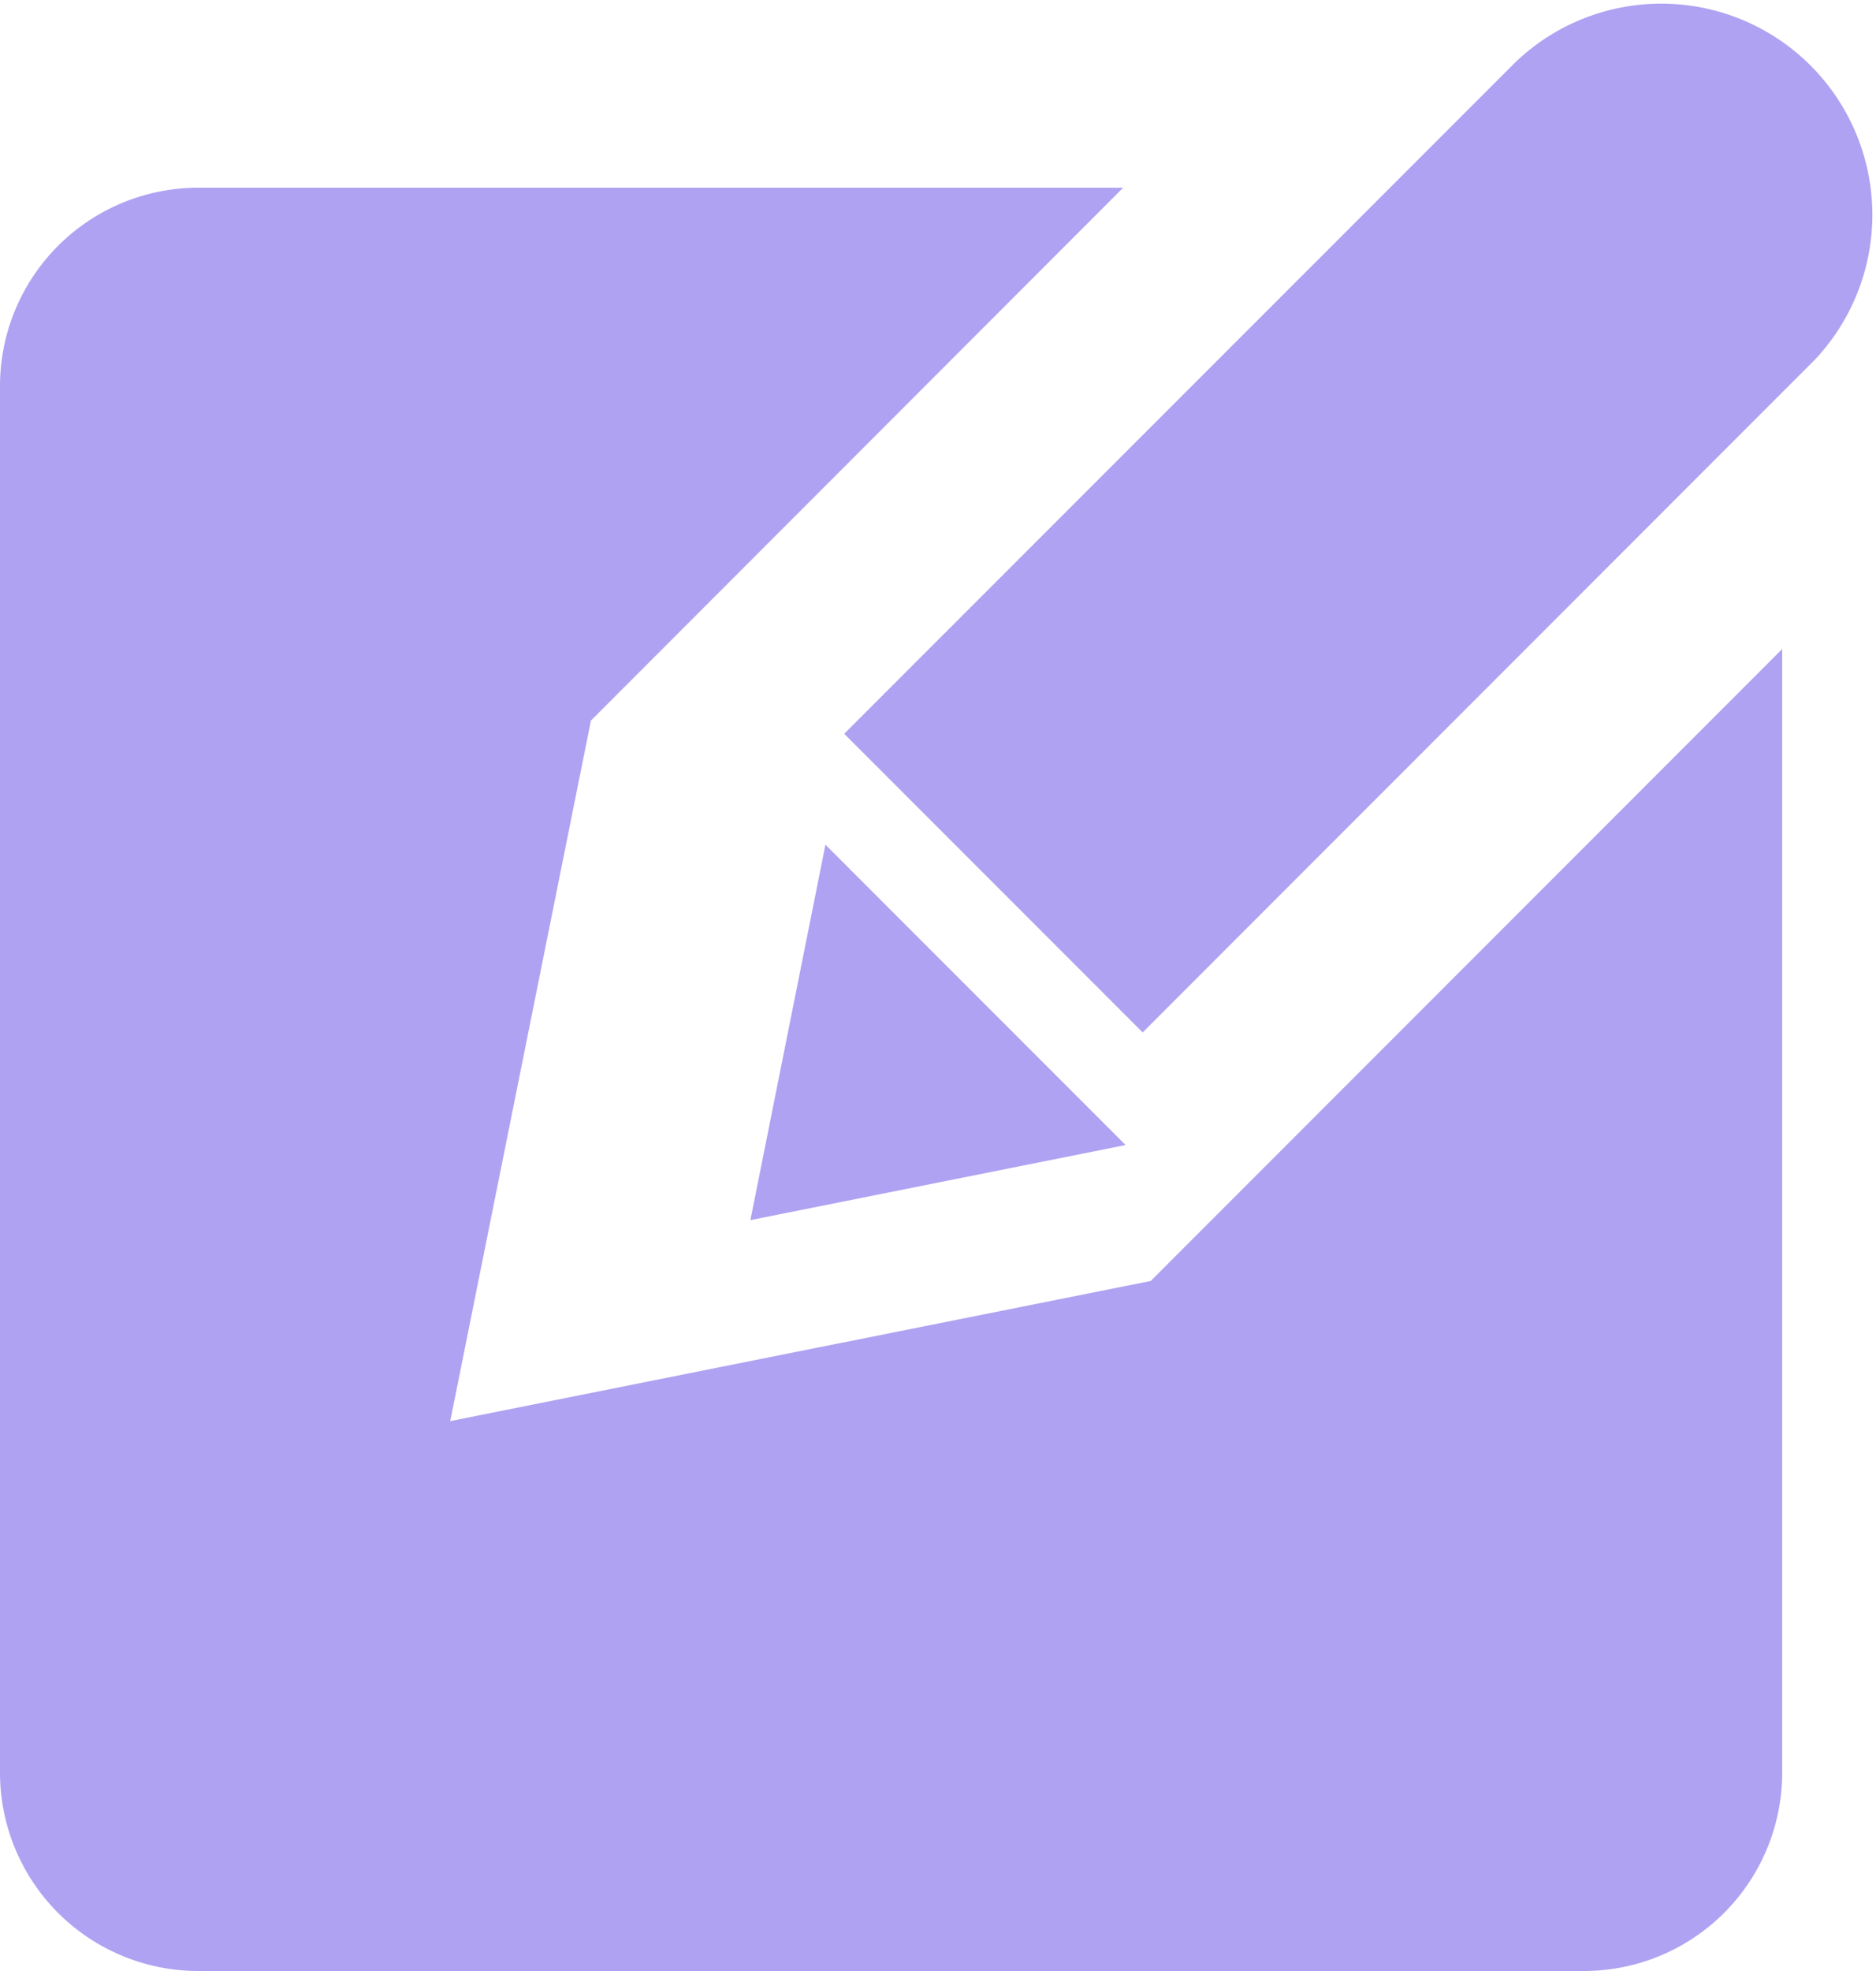 <svg xmlns="http://www.w3.org/2000/svg" width="20" height="21" viewBox="0 0 20 21">
  <g id="updates" transform="translate(0 -0.477)">
    <path id="Fill_1443" data-name="Fill 1443" d="M12.268,11.648,4.8,13.141,6.3,5.677,11.974,0H2.111A2.114,2.114,0,0,0,0,2.111V16.889A2.114,2.114,0,0,0,2.111,19H16.889A2.114,2.114,0,0,0,19,16.889V4.915Z" transform="translate(0 2.477)" fill="#afa2f2"/>
    <path id="Fill_1444" data-name="Fill 1444" d="M.8,0,4,3.2,0,4Z" transform="translate(8 9.477)" fill="#afa2f2"/>
    <path id="Fill_1445" data-name="Fill 1445" d="M10.341,3.84A2.25,2.25,0,0,0,7.16.659L0,7.818,3.182,11Z" transform="translate(9 0.477)" fill="#afa2f2"/>
  </g>
</svg>
